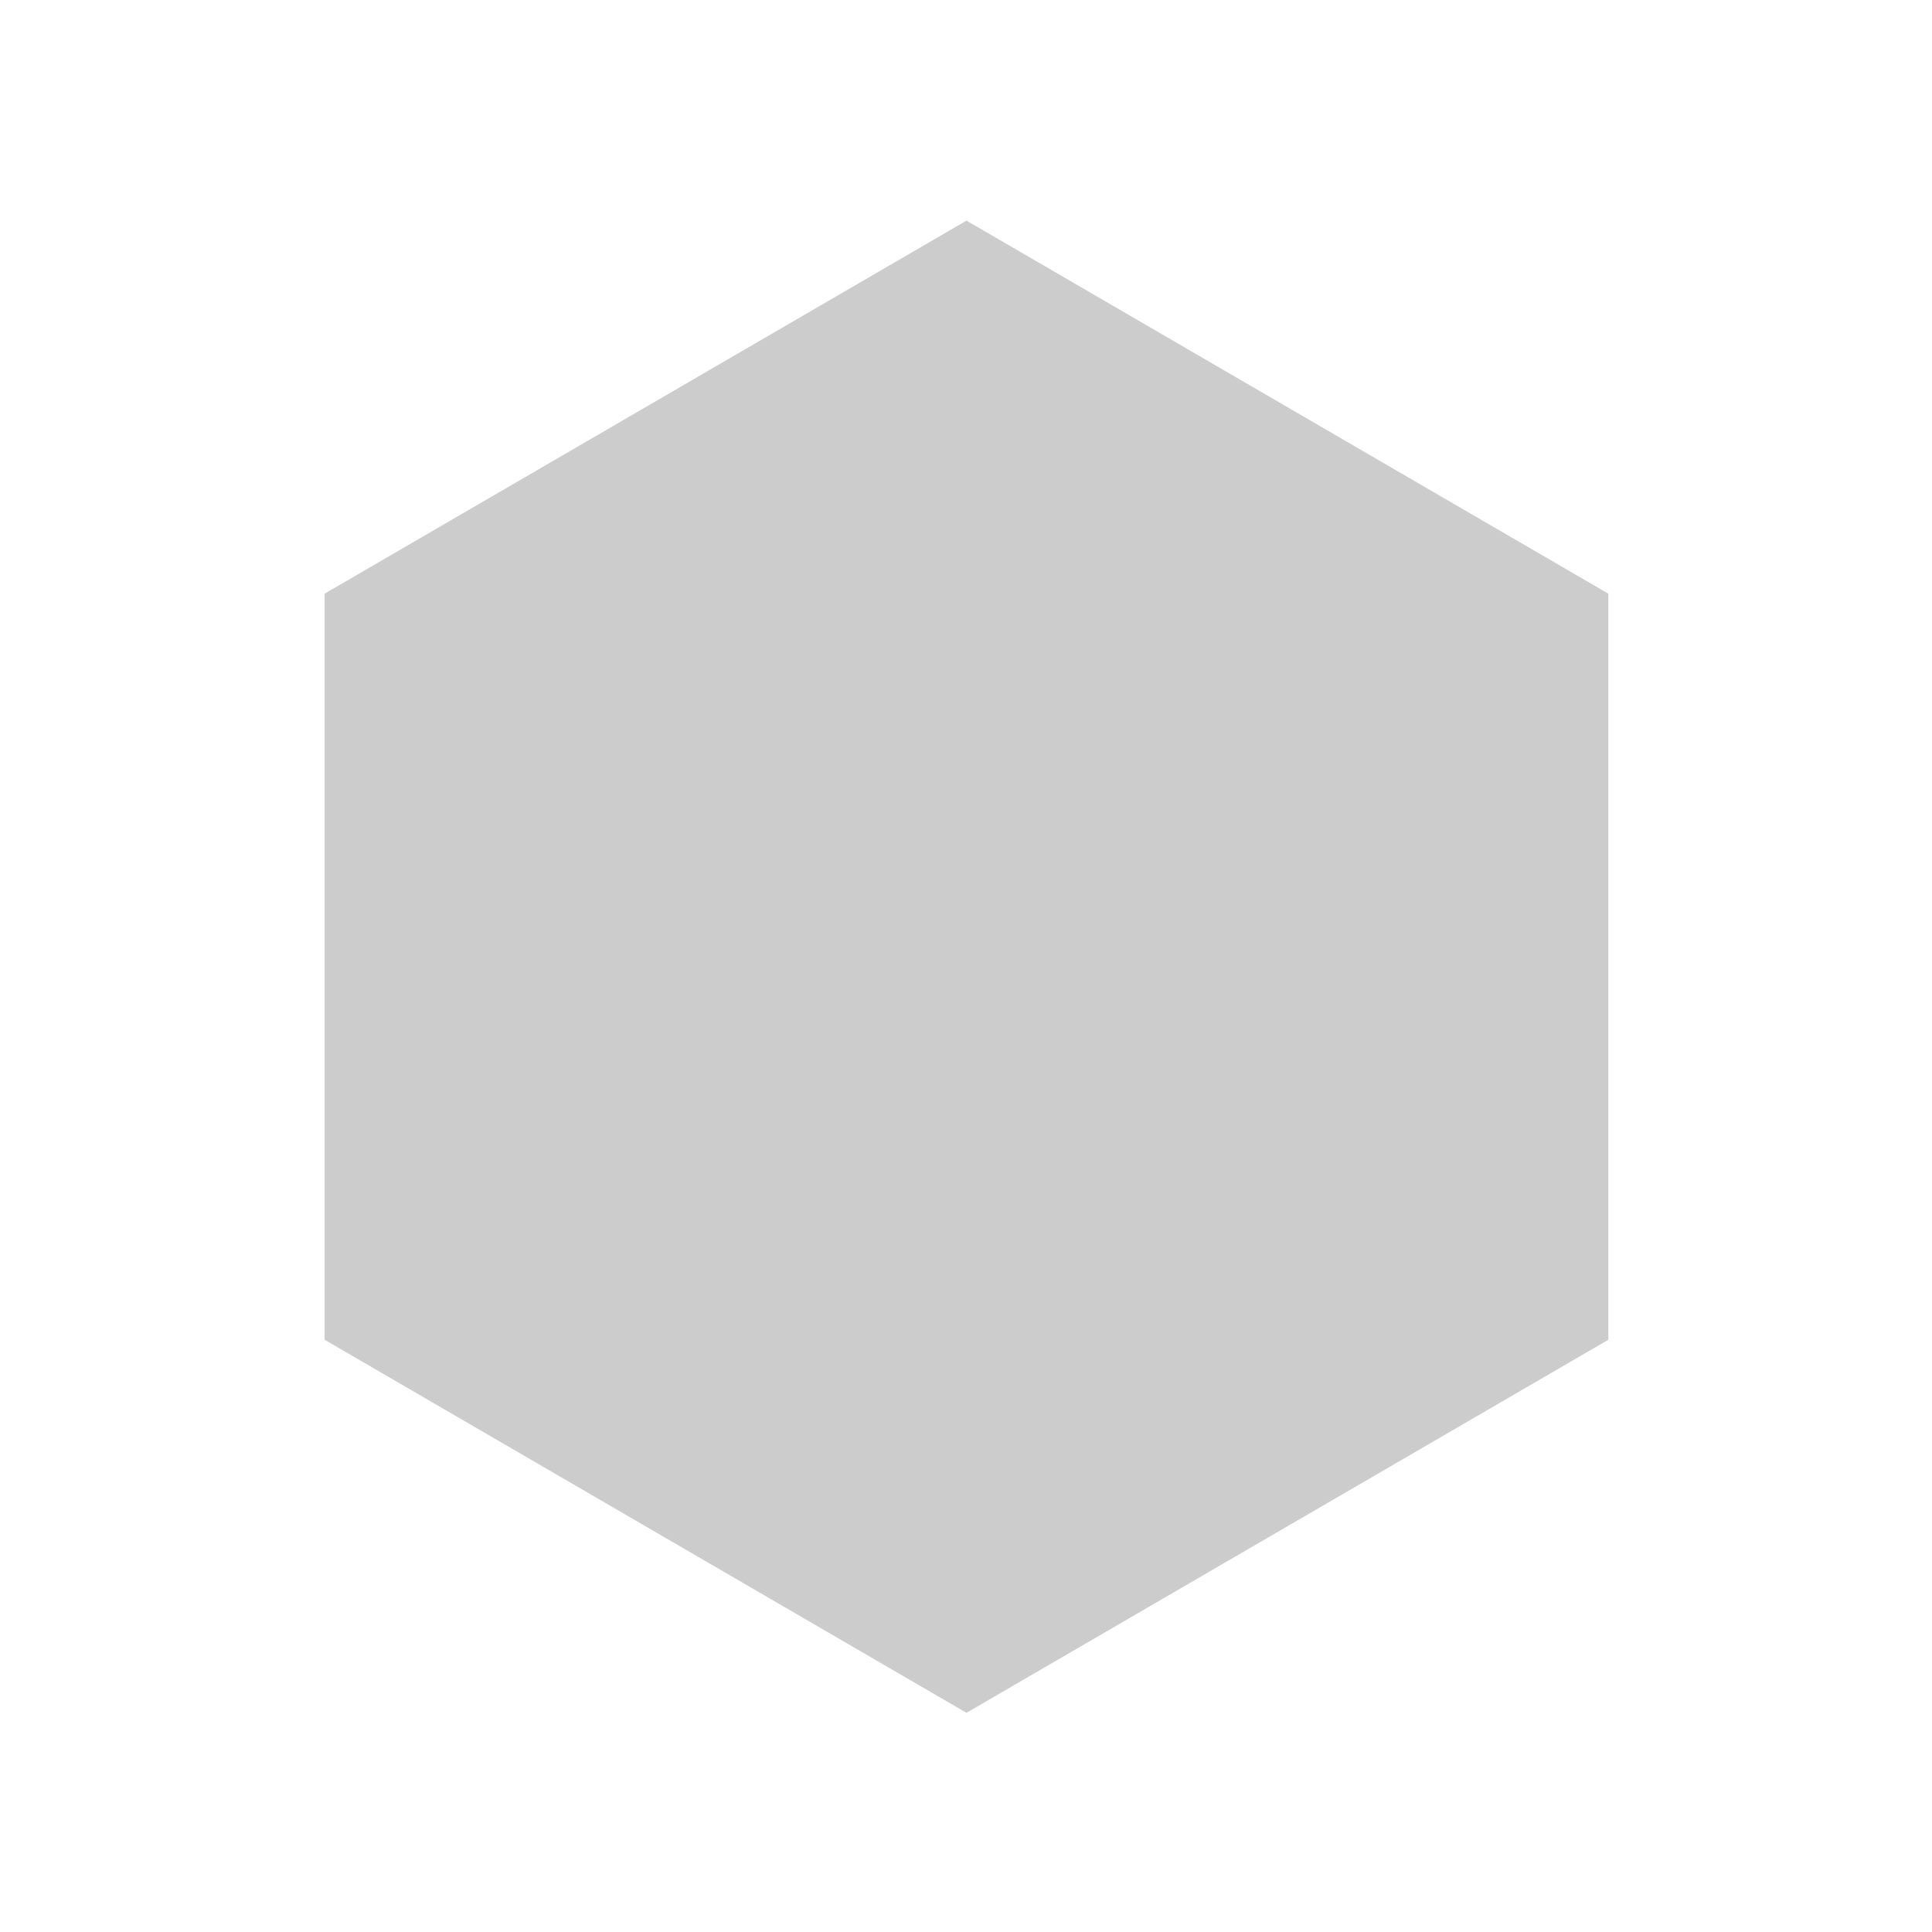 <?xml version="1.0" encoding="UTF-8" standalone="no"?>
<svg
   xmlns:dc="http://purl.org/dc/elements/1.1/"
   xmlns:cc="http://creativecommons.org/ns#"
   xmlns:rdf="http://www.w3.org/1999/02/22-rdf-syntax-ns#"
   xmlns:svg="http://www.w3.org/2000/svg"
   xmlns="http://www.w3.org/2000/svg"
   xmlns:sodipodi="http://sodipodi.sourceforge.net/DTD/sodipodi-0.dtd"
   xmlns:inkscape="http://www.inkscape.org/namespaces/inkscape"
   width="300mm"
   height="300mm"
   viewBox="0 0 300 300"
   version="1.1"
   id="svg61"
   inkscape:version="1.0.2 (e86c870879, 2021-01-15)"
   sodipodi:docname="jewelcraftingDisabled.svg">
  <defs
     id="defs55" />
  <sodipodi:namedview
     id="base"
     pagecolor="#ffffff"
     bordercolor="#666666"
     borderopacity="1.0"
     inkscape:pageopacity="0.0"
     inkscape:pageshadow="2"
     inkscape:zoom="0.74999999"
     inkscape:cx="396.46151"
     inkscape:cy="567.04751"
     inkscape:document-units="mm"
     inkscape:current-layer="layer3"
     inkscape:document-rotation="0"
     showgrid="false"
     inkscape:window-width="1920"
     inkscape:window-height="1002"
     inkscape:window-x="-8"
     inkscape:window-y="-8"
     inkscape:window-maximized="1"
     inkscape:snap-global="true" />
  <g
     inkscape:label="Layer 1"
     inkscape:groupmode="layer"
     id="layer1" />
  <g
     inkscape:groupmode="layer"
     id="layer3"
     inkscape:label="Layer 2"
     style="display:inline">
    <path
       sodipodi:type="star"
       style="fill:#cccccc;fill-opacity:1;stroke:#cccccc;stroke-width:19.048;stroke-linecap:square;stroke-opacity:1;stroke-miterlimit:4;stroke-dasharray:none"
       id="path946"
       sodipodi:sides="6"
       sodipodi:cx="150.28333"
       sodipodi:cy="149.93056"
       sodipodi:r1="98.920052"
       sodipodi:r2="85.667274"
       sodipodi:arg1="0.52359878"
       sodipodi:arg2="1.0471976"
       inkscape:flatsided="true"
       inkscape:rounded="0"
       inkscape:randomized="0"
       d="m 235.951,199.391 -85.667,49.46 -85.667,-49.46 1e-6,-98.92 85.667,-49.46 85.667,49.46 z"
       inkscape:transform-center-y="7.5757452e-06"
       transform="matrix(1.047,0,0,1.054,-7.272,-7.916)"
       inkscape:transform-center-x="-9.0224947e-06" />
  </g>
  <g
     inkscape:groupmode="layer"
     id="layer2"
     inkscape:label="Layer 3" />
</svg>
